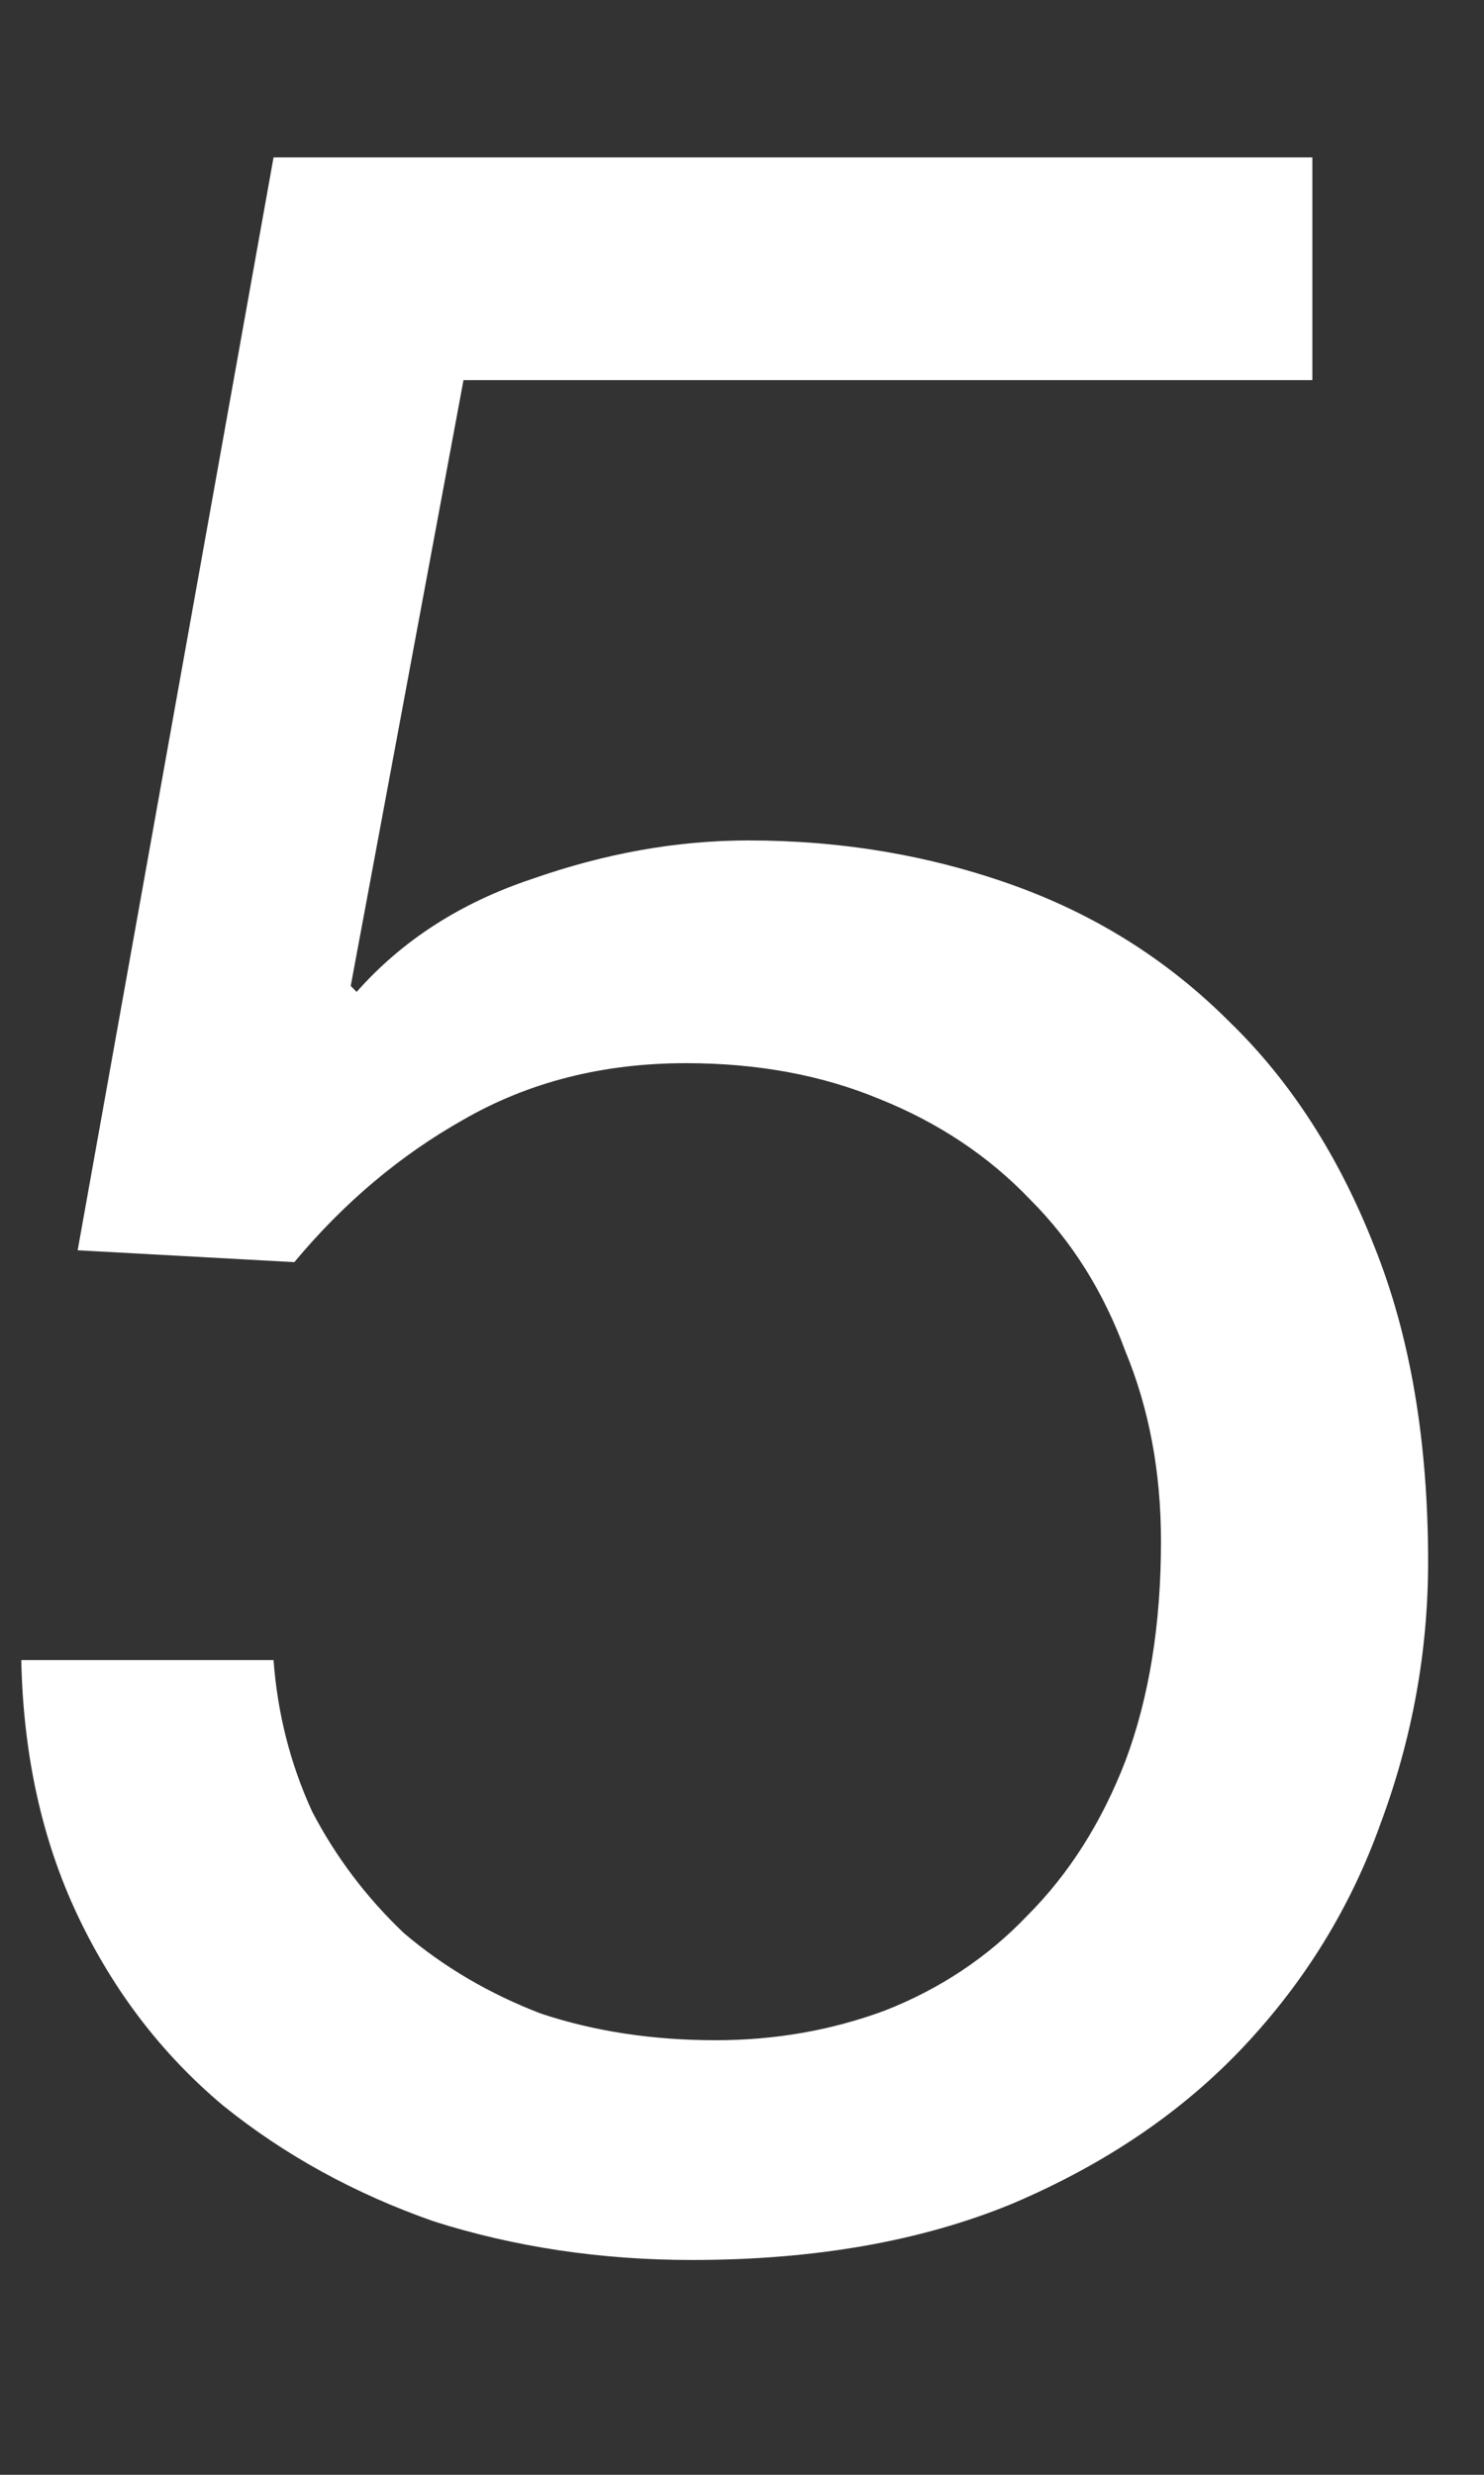 <svg width="6" height="10" viewBox="0 0 6 10" fill="none" xmlns="http://www.w3.org/2000/svg">
<rect x="0" y="0" width="6" height="10" fill="#333333" stroke="none"/>
<path d="M5.306 1.536V0.636H1.106L0.314 5.052L1.19 5.1C1.39 4.86 1.618 4.668 1.874 4.524C2.138 4.372 2.438 4.296 2.774 4.296C3.062 4.296 3.322 4.344 3.554 4.44C3.794 4.536 3.998 4.672 4.166 4.848C4.334 5.016 4.462 5.22 4.55 5.46C4.646 5.692 4.694 5.948 4.694 6.228C4.694 6.564 4.646 6.86 4.55 7.116C4.454 7.364 4.322 7.572 4.154 7.74C3.994 7.908 3.802 8.036 3.578 8.124C3.362 8.204 3.134 8.244 2.894 8.244C2.638 8.244 2.402 8.208 2.186 8.136C1.978 8.056 1.794 7.948 1.634 7.812C1.482 7.668 1.358 7.504 1.262 7.32C1.174 7.128 1.122 6.924 1.106 6.708H0.086C0.094 7.092 0.17 7.436 0.314 7.74C0.458 8.044 0.654 8.3 0.902 8.508C1.15 8.708 1.434 8.864 1.754 8.976C2.082 9.08 2.43 9.132 2.798 9.132C3.294 9.132 3.726 9.056 4.094 8.904C4.47 8.744 4.782 8.532 5.03 8.268C5.278 8.004 5.462 7.704 5.582 7.368C5.71 7.024 5.774 6.672 5.774 6.312C5.774 5.824 5.702 5.4 5.558 5.04C5.414 4.672 5.218 4.368 4.97 4.128C4.722 3.88 4.43 3.696 4.094 3.576C3.758 3.456 3.402 3.396 3.026 3.396C2.738 3.396 2.446 3.448 2.15 3.552C1.862 3.648 1.626 3.8 1.442 4.008L1.418 3.984L1.874 1.536H5.306Z" fill="white"/>
</svg>
